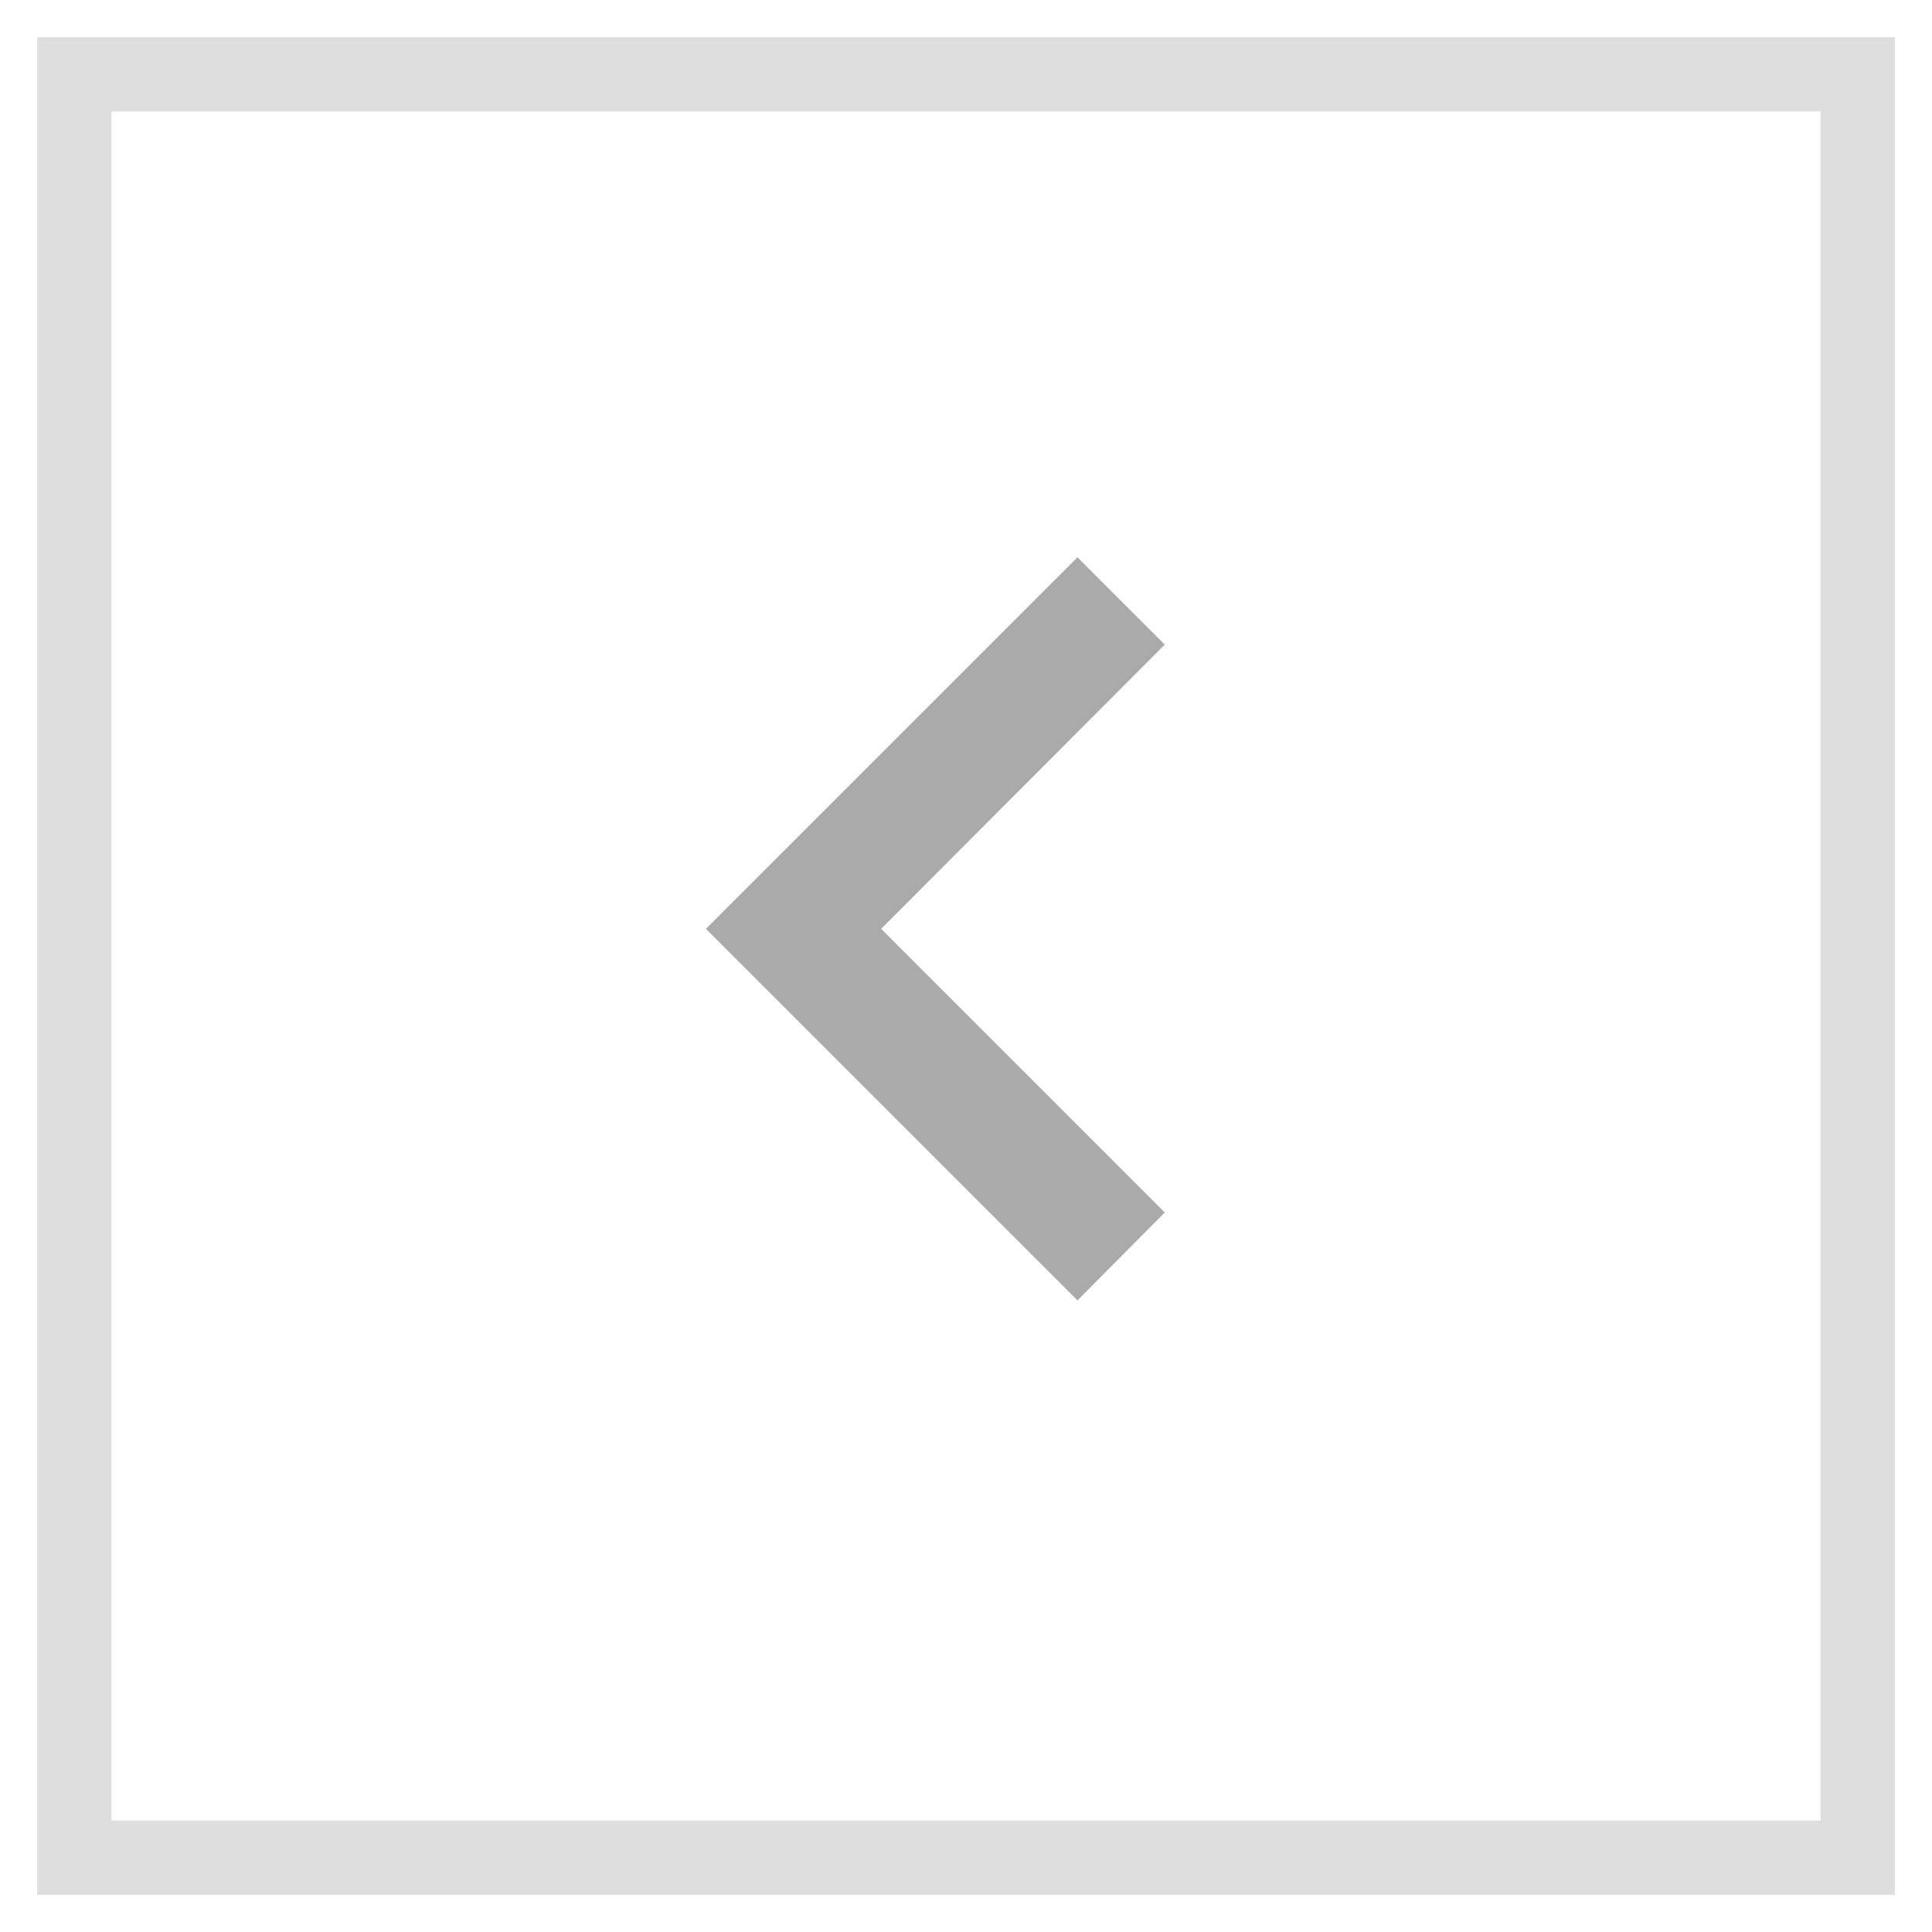<svg width="26" height="26" viewBox="0 0 26 26" fill="none" xmlns="http://www.w3.org/2000/svg">
<rect x="1" y="1" width="24" height="24" stroke="#DEDEDE"/>
<path d="M15.675 16.317L11.858 12.5L15.675 8.675L14.5 7.5L9.5 12.5L14.5 17.5L15.675 16.317Z" fill="#AAAAAA"/>
</svg>
